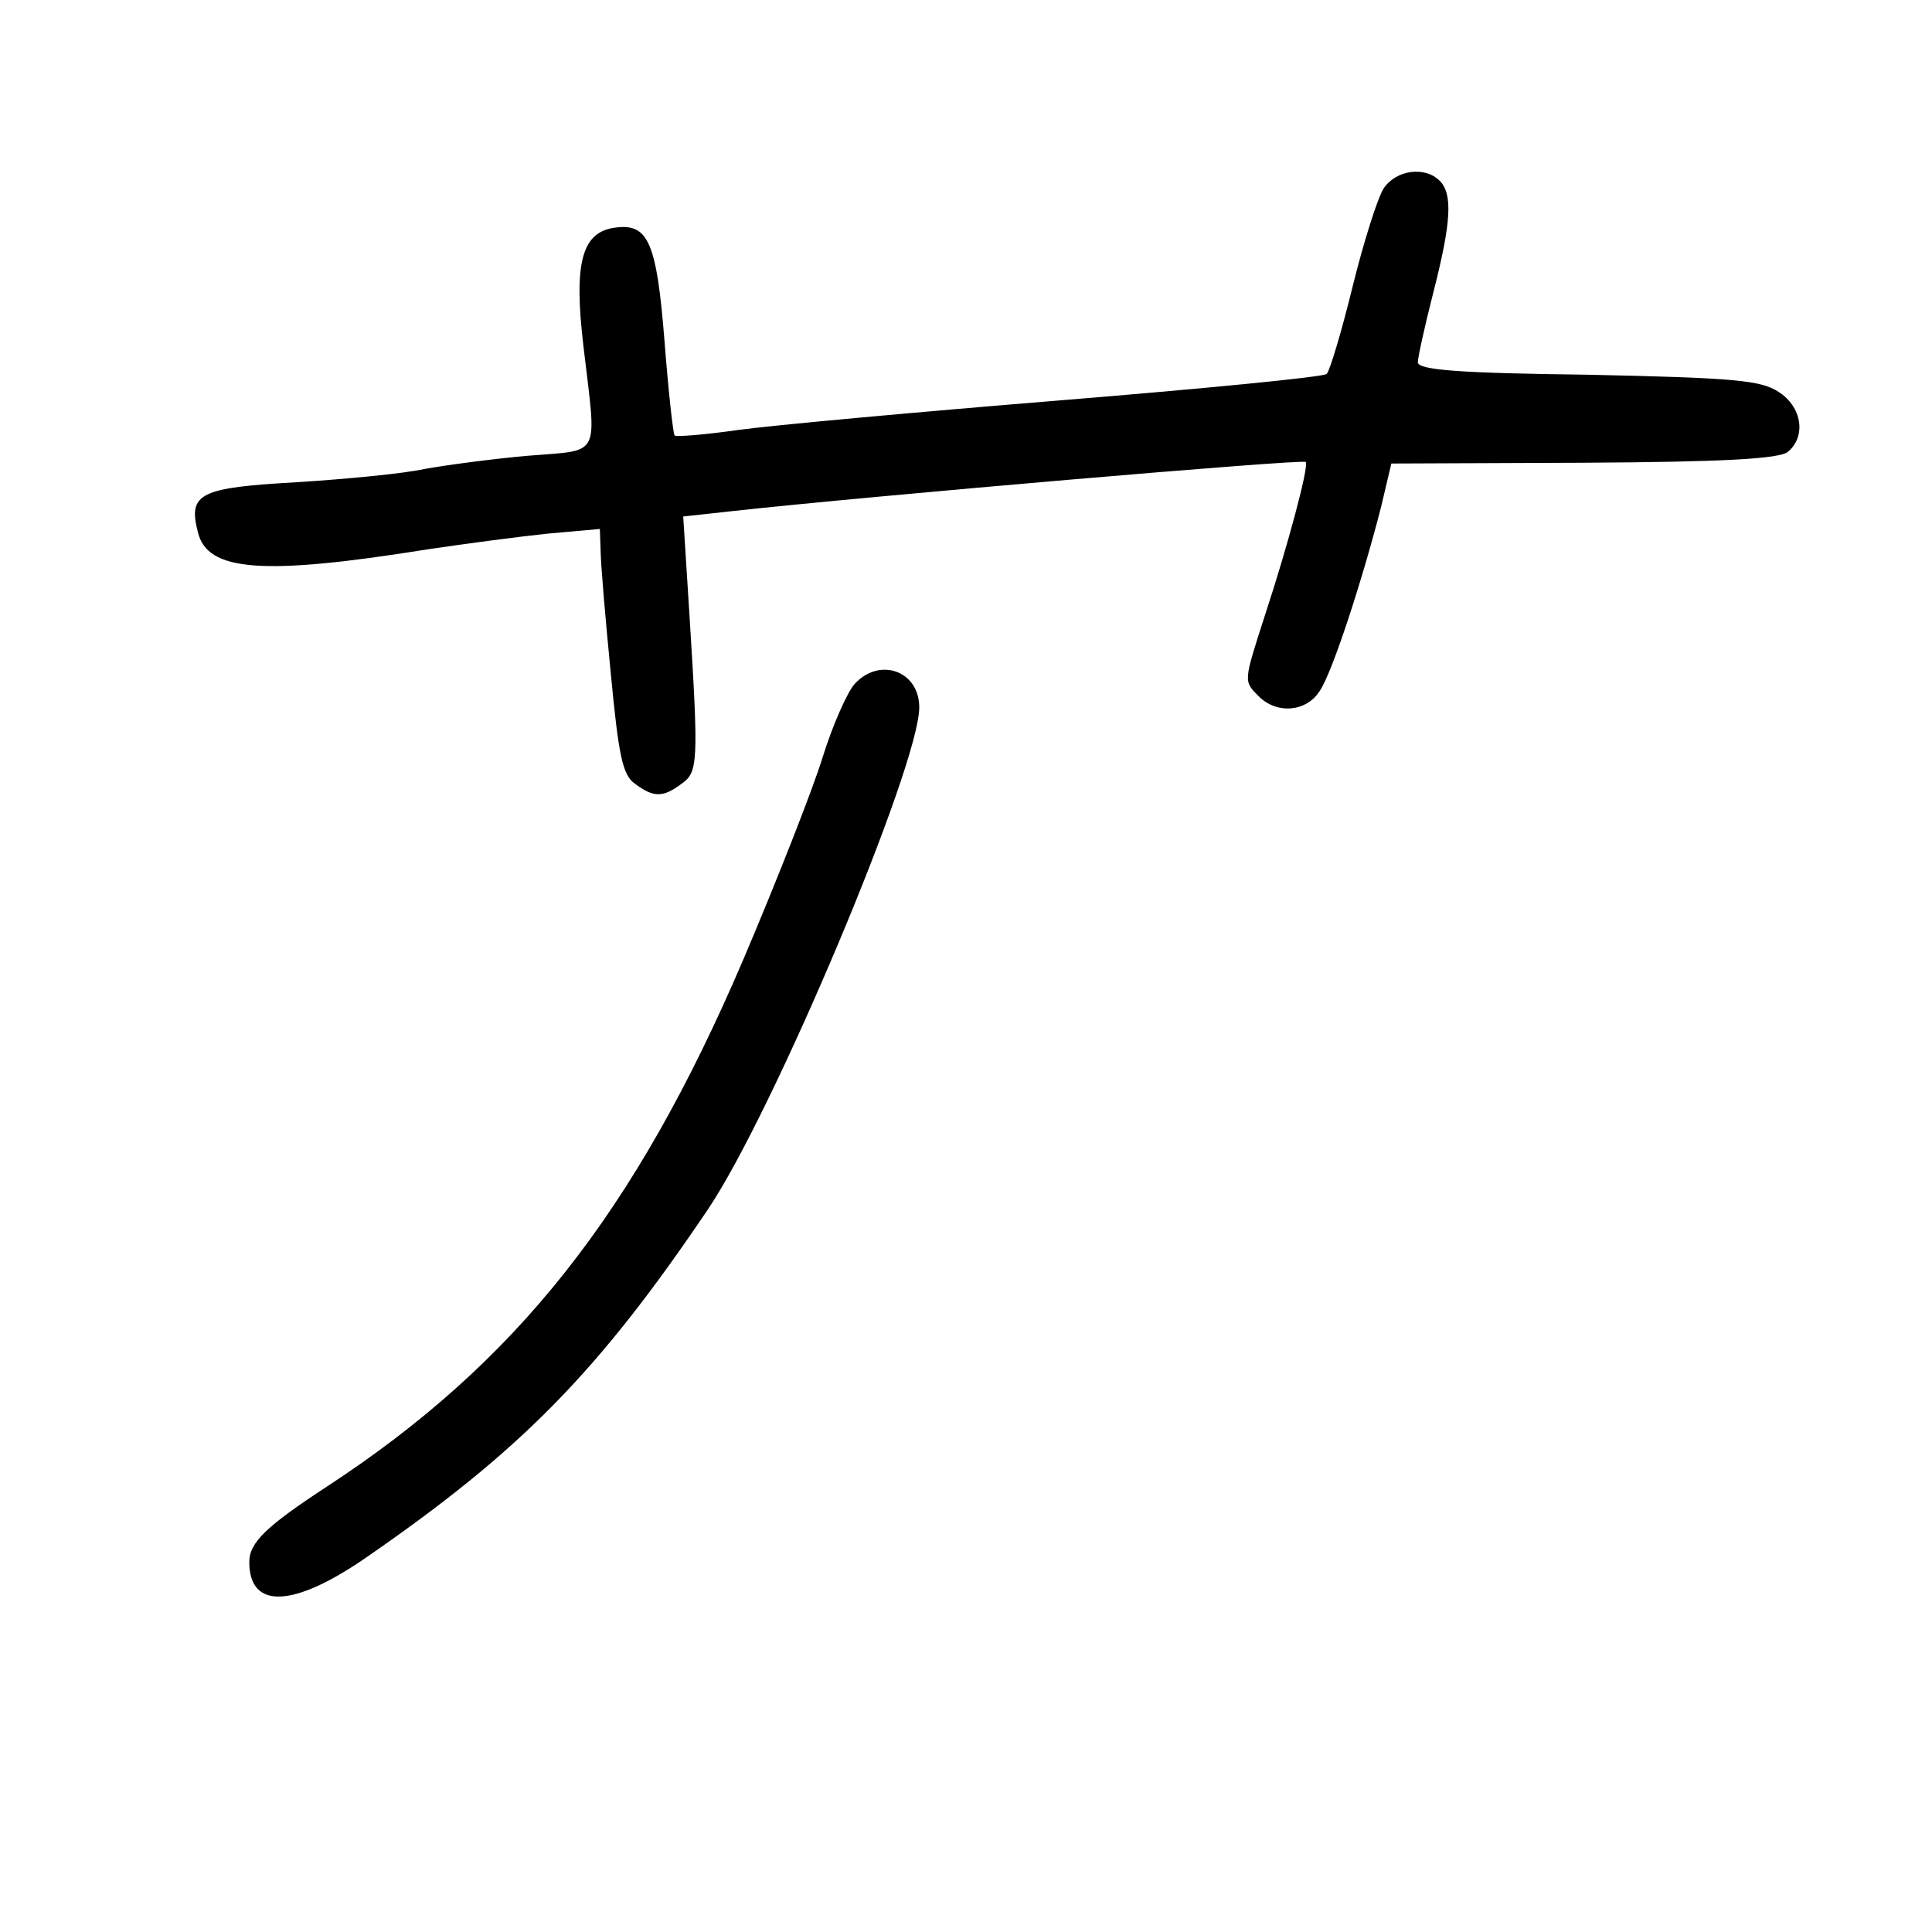 <?xml version="1.0" standalone="no"?>
<!DOCTYPE svg PUBLIC "-//W3C//DTD SVG 20010904//EN"
 "http://www.w3.org/TR/2001/REC-SVG-20010904/DTD/svg10.dtd">
<svg version="1.0" xmlns="http://www.w3.org/2000/svg"
 width="248pt" height="248pt" viewBox="0 0 248 248"
 preserveAspectRatio="xMidYMid meet">
<g transform="translate(0,248) scale(0.1,-0.1)"
fill="#000000" stroke="none">
<path d="M1776 2238 c-8 -13 -26 -70 -40 -127 -14 -57 -29 -107 -33 -111 -4
-4 -159 -19 -343 -34 -184 -15 -370 -32 -413 -38 -42 -6 -79 -9 -81 -7 -2 2
-8 57 -13 121 -10 127 -21 151 -62 146 -44 -5 -55 -44 -42 -153 17 -145 24
-132 -71 -140 -46 -4 -105 -12 -133 -17 -27 -6 -101 -13 -164 -17 -124 -7
-140 -14 -127 -64 12 -51 84 -56 296 -22 47 7 115 16 153 20 l67 6 1 -28 c0
-15 6 -86 13 -157 10 -105 15 -131 31 -142 24 -18 36 -18 60 0 21 15 22 26 10
217 l-8 126 64 7 c172 19 731 67 735 63 5 -4 -24 -111 -52 -196 -28 -87 -28
-85 -8 -105 23 -23 61 -20 78 7 16 23 55 143 79 237 l13 55 247 1 c179 1 251
5 262 14 24 20 18 58 -12 77 -23 15 -57 18 -245 22 -164 2 -218 6 -218 16 0 6
9 47 20 90 23 90 25 126 8 143 -19 19 -56 14 -72 -10z"/>
<path d="M1097 1602 c-9 -10 -28 -52 -41 -94 -13 -42 -59 -159 -102 -260 -139
-325 -291 -517 -534 -676 -78 -51 -100 -72 -100 -97 0 -61 56 -59 149 5 200
138 299 239 440 448 84 125 271 569 271 644 0 47 -51 65 -83 30z"/>
</g>
</svg>
